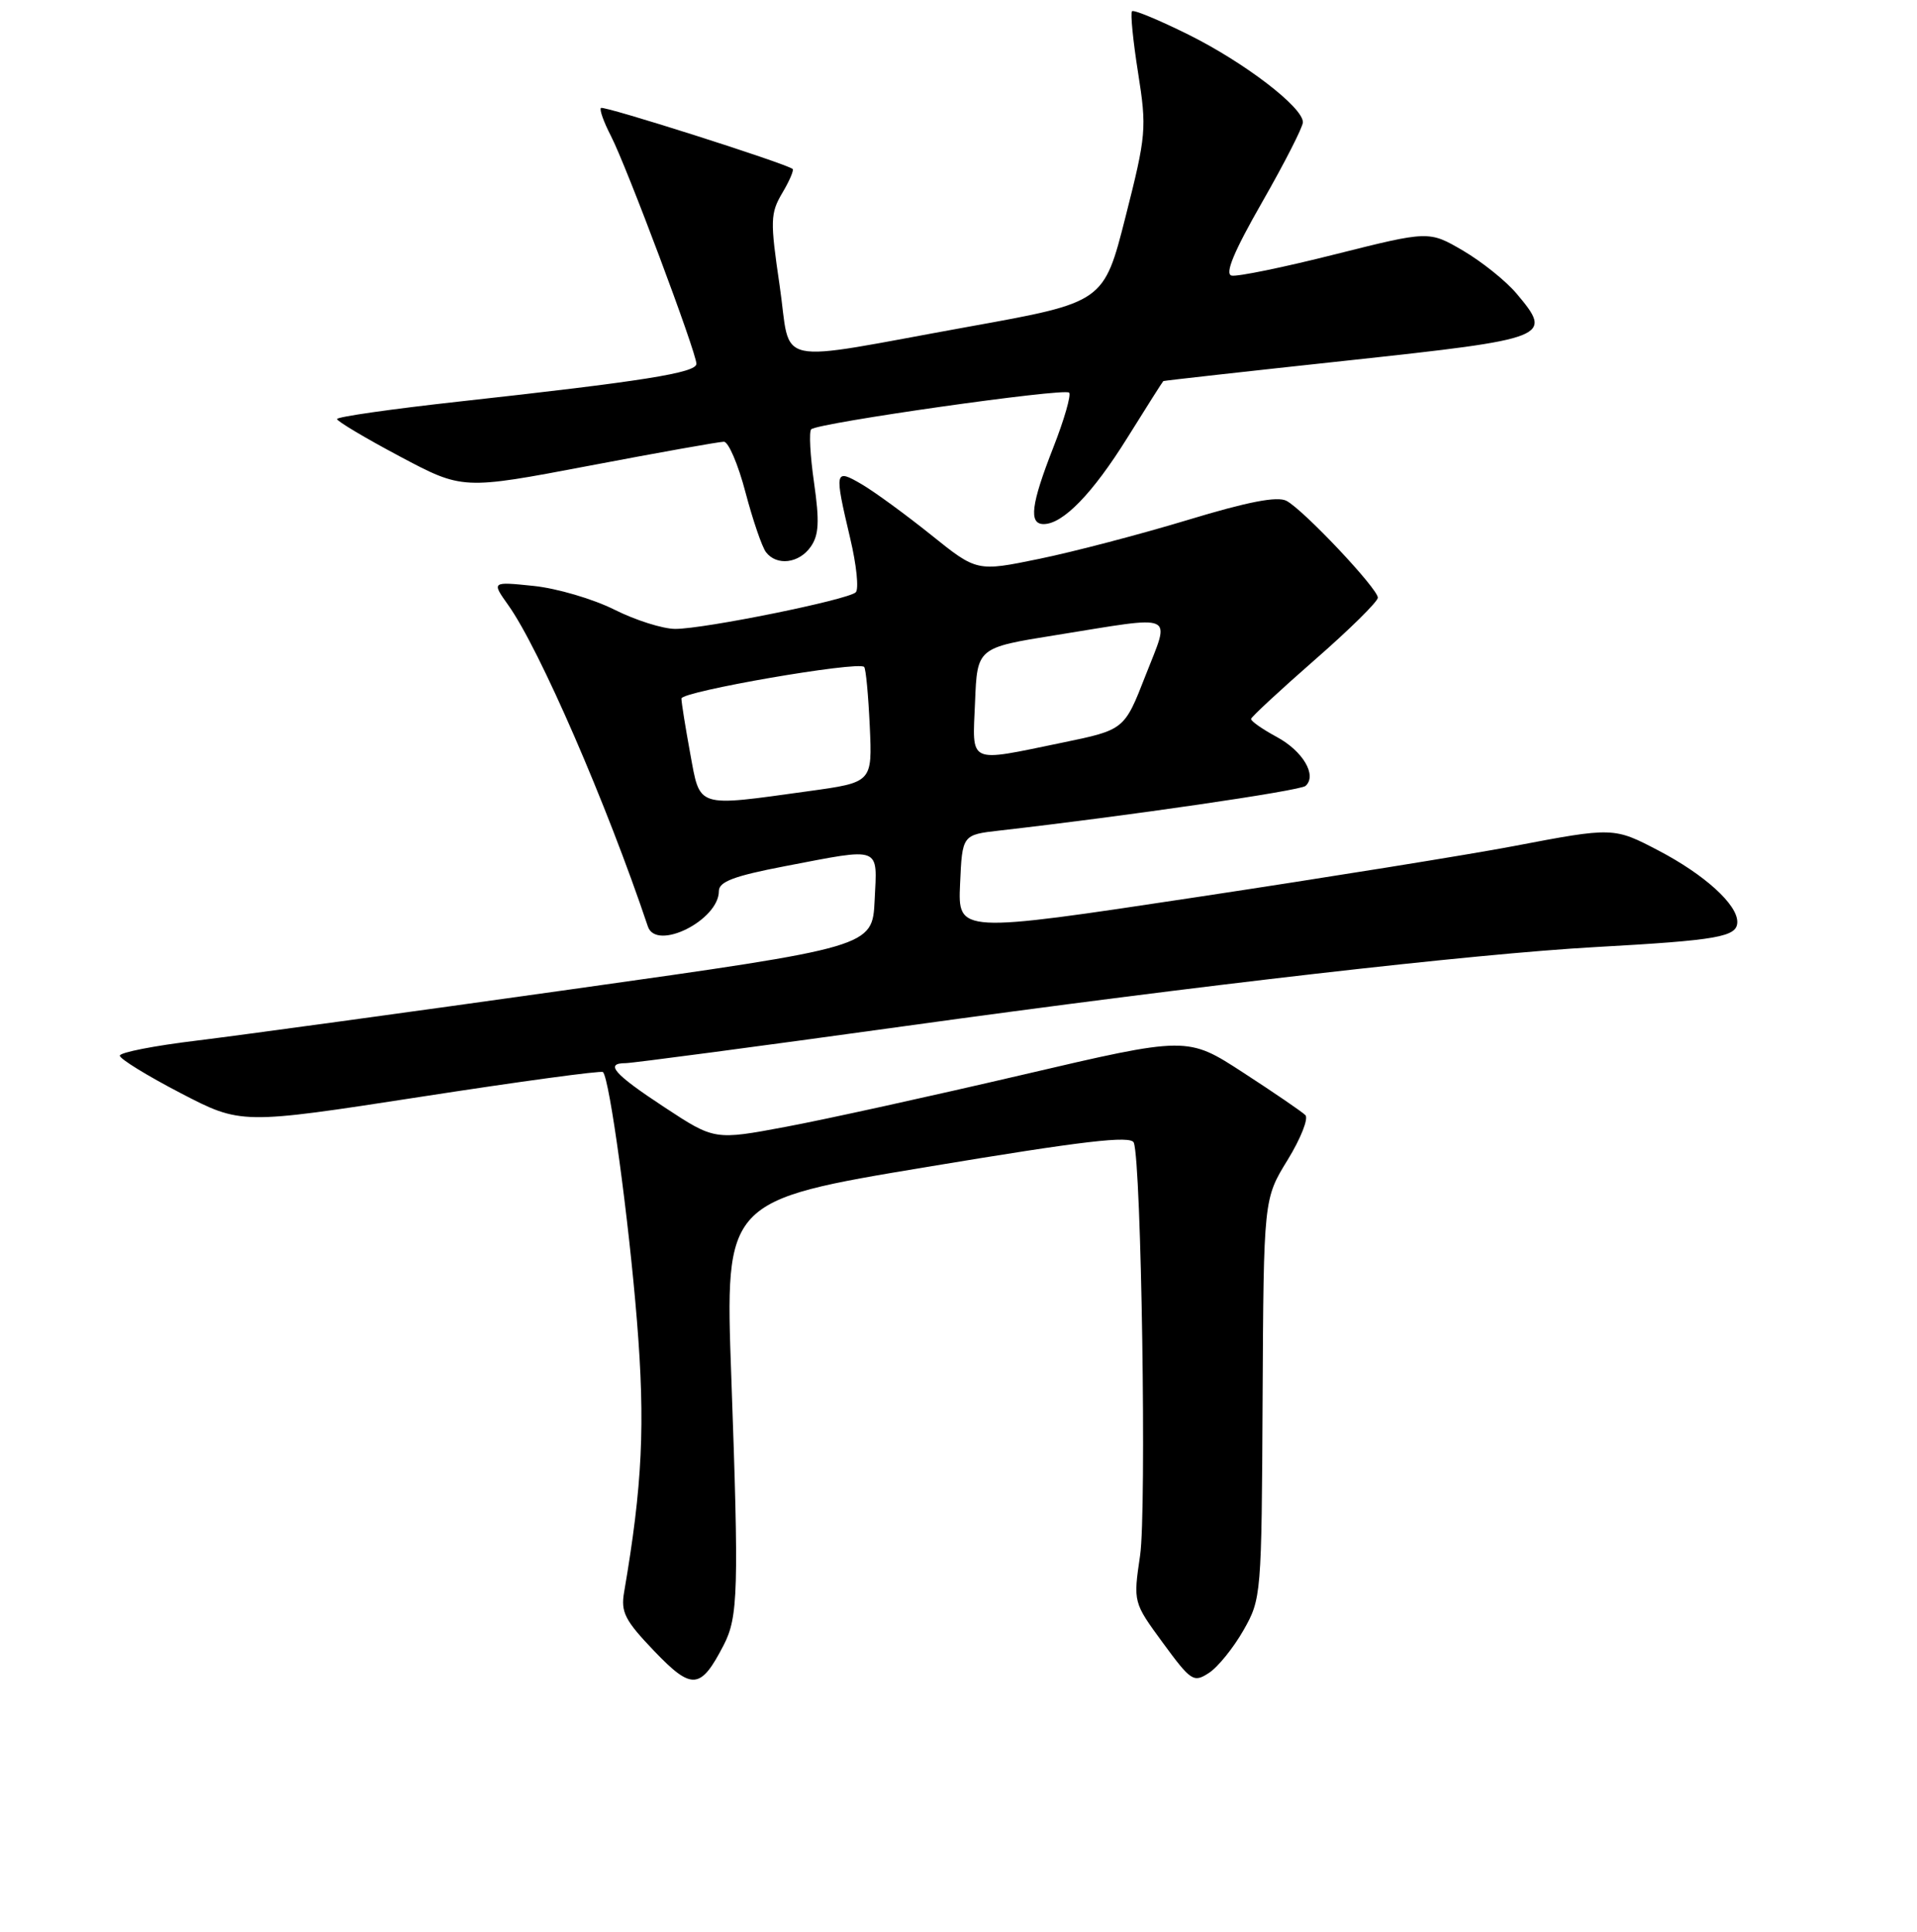 <?xml version="1.0" encoding="UTF-8" standalone="no"?>
<!DOCTYPE svg PUBLIC "-//W3C//DTD SVG 1.1//EN" "http://www.w3.org/Graphics/SVG/1.1/DTD/svg11.dtd" >
<svg xmlns="http://www.w3.org/2000/svg" xmlns:xlink="http://www.w3.org/1999/xlink" version="1.1" viewBox="0 0 256 258">
 <g >
 <path fill="currentColor"
d=" M 96.64 219.73 C 98.58 215.98 98.68 212.45 97.66 183.93 C 96.81 160.35 96.81 160.35 123.87 155.85 C 144.77 152.37 151.03 151.64 151.41 152.62 C 152.42 155.26 153.13 201.76 152.25 207.76 C 151.33 214.02 151.33 214.02 155.30 219.44 C 159.06 224.56 159.40 224.78 161.45 223.44 C 162.65 222.66 164.71 220.10 166.05 217.76 C 168.44 213.56 168.48 213.11 168.61 186.81 C 168.75 160.13 168.75 160.13 171.95 154.93 C 173.70 152.08 174.77 149.38 174.32 148.94 C 173.87 148.49 170.14 145.94 166.03 143.27 C 158.56 138.41 158.56 138.41 136.53 143.56 C 124.41 146.39 110.21 149.52 104.96 150.50 C 95.42 152.29 95.42 152.29 88.73 147.89 C 81.99 143.46 80.70 142.00 83.55 142.00 C 84.41 142.00 101.17 139.78 120.80 137.06 C 160.32 131.58 196.95 127.39 213.00 126.50 C 229.52 125.58 232.00 125.14 232.00 123.13 C 232.00 120.79 227.62 116.82 221.51 113.62 C 215.51 110.48 215.45 110.47 202.09 113.02 C 196.27 114.13 177.19 117.20 159.71 119.84 C 127.92 124.64 127.92 124.64 128.21 118.07 C 128.50 111.50 128.50 111.50 133.50 110.93 C 150.37 109.01 173.63 105.62 174.35 104.97 C 175.91 103.56 173.99 100.31 170.48 98.42 C 168.57 97.39 167.03 96.31 167.07 96.02 C 167.12 95.74 170.94 92.19 175.57 88.14 C 180.21 84.09 184.00 80.35 184.00 79.83 C 184.00 78.62 174.11 68.13 171.81 66.90 C 170.59 66.25 166.68 67.00 158.61 69.45 C 152.30 71.36 143.38 73.70 138.80 74.64 C 130.45 76.36 130.45 76.36 124.32 71.43 C 120.94 68.72 116.79 65.69 115.09 64.69 C 111.45 62.56 111.39 62.80 113.54 71.92 C 114.38 75.45 114.71 78.69 114.28 79.11 C 113.26 80.11 94.08 84.00 90.18 84.00 C 88.52 84.00 84.86 82.84 82.03 81.42 C 79.21 80.01 74.37 78.58 71.27 78.26 C 65.64 77.68 65.64 77.68 67.87 80.82 C 72.03 86.65 81.04 107.42 86.52 123.75 C 87.64 127.09 96.00 122.91 96.00 119.02 C 96.00 117.76 98.02 117.00 104.84 115.69 C 117.84 113.20 117.15 112.94 116.80 120.24 C 116.50 126.48 116.50 126.48 76.50 132.11 C 54.50 135.21 31.89 138.30 26.25 138.99 C 20.61 139.67 16.00 140.57 16.00 141.00 C 16.00 141.43 19.64 143.67 24.10 145.99 C 32.19 150.20 32.19 150.20 56.16 146.50 C 69.34 144.46 80.30 142.97 80.52 143.19 C 81.41 144.07 83.96 162.77 85.06 176.43 C 86.18 190.27 85.79 198.38 83.35 212.63 C 82.88 215.33 83.44 216.42 87.37 220.53 C 92.41 225.79 93.56 225.69 96.64 219.73 Z  M 108.27 73.02 C 109.36 71.47 109.45 69.65 108.71 64.47 C 108.19 60.86 108.02 57.65 108.33 57.34 C 109.18 56.49 142.13 51.80 142.77 52.44 C 143.07 52.74 142.12 56.04 140.66 59.77 C 137.69 67.35 137.35 70.00 139.37 70.00 C 141.95 70.00 145.91 65.92 150.55 58.47 C 153.11 54.36 155.27 50.95 155.35 50.90 C 155.43 50.84 166.52 49.60 179.99 48.15 C 207.01 45.23 207.44 45.05 202.53 39.22 C 201.12 37.54 197.91 34.97 195.40 33.49 C 190.83 30.82 190.83 30.82 178.33 33.96 C 171.45 35.70 165.22 36.98 164.47 36.81 C 163.53 36.59 164.77 33.61 168.55 27.00 C 171.54 21.77 173.99 16.97 173.99 16.33 C 174.01 14.33 166.20 8.35 158.72 4.63 C 154.79 2.68 151.40 1.27 151.17 1.50 C 150.94 1.73 151.30 5.42 151.98 9.71 C 153.15 17.14 153.08 18.03 150.31 28.94 C 147.41 40.38 147.41 40.38 129.45 43.62 C 102.60 48.47 105.74 49.16 104.11 38.11 C 102.84 29.50 102.87 28.49 104.46 25.79 C 105.42 24.18 106.04 22.73 105.85 22.57 C 104.96 21.83 80.59 14.07 80.25 14.42 C 80.03 14.64 80.63 16.31 81.58 18.15 C 83.67 22.19 92.99 47.06 93.00 48.59 C 93.00 49.80 85.91 50.92 61.25 53.64 C 52.31 54.63 45.00 55.67 45.01 55.97 C 45.01 56.26 48.78 58.51 53.39 60.96 C 61.78 65.42 61.78 65.42 78.67 62.21 C 87.96 60.44 96.06 59.00 96.67 59.00 C 97.28 59.00 98.58 62.04 99.55 65.75 C 100.53 69.46 101.76 73.06 102.29 73.75 C 103.72 75.62 106.71 75.26 108.27 73.02 Z  M 92.17 100.63 C 91.53 97.13 91.00 93.84 91.00 93.30 C 91.00 92.35 114.61 88.27 115.40 89.08 C 115.63 89.31 115.96 92.88 116.15 97.00 C 116.49 104.50 116.49 104.50 108.00 105.67 C 92.82 107.77 93.53 108.00 92.17 100.63 Z  M 130.21 93.76 C 130.50 86.51 130.50 86.51 141.00 84.83 C 157.38 82.20 156.29 81.71 152.97 90.24 C 150.15 97.48 150.15 97.48 141.83 99.20 C 129.09 101.82 129.86 102.18 130.21 93.76 Z "/>
</g>
</svg>